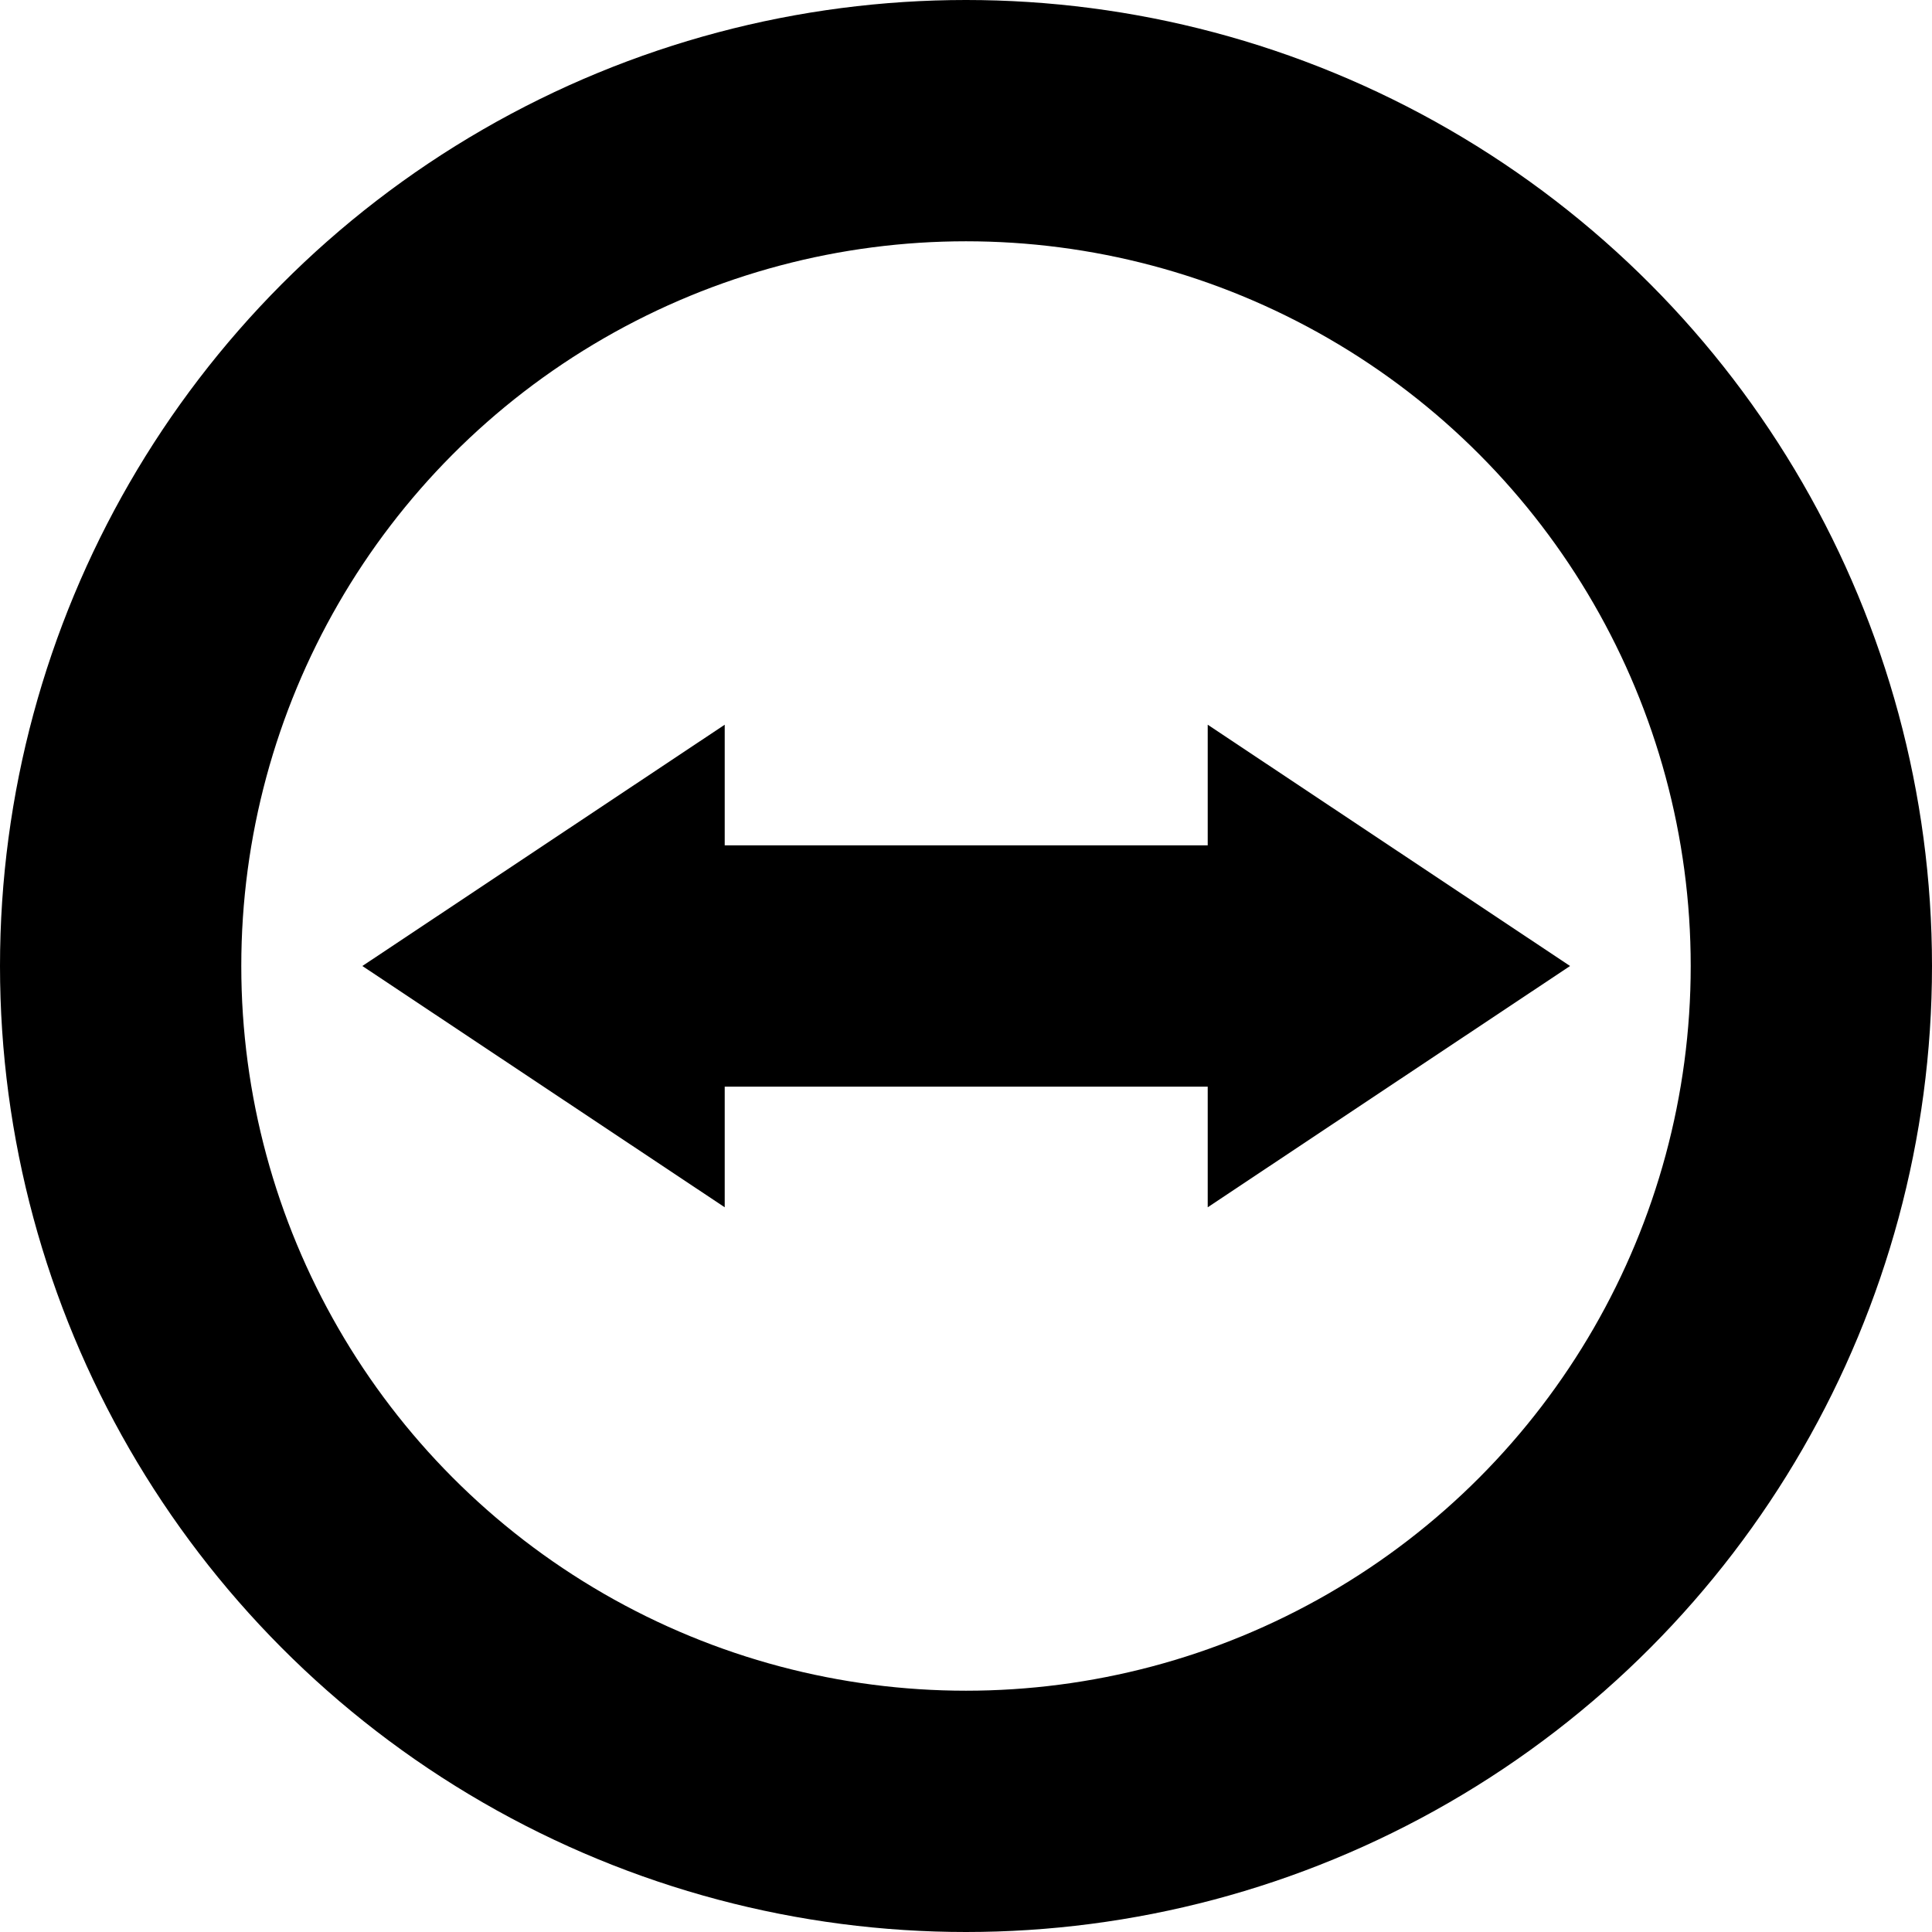 <svg width="16" height="16" viewBox="0 0 4.516 4.516" xmlns="http://www.w3.org/2000/svg">
 <circle cx="2.258" cy="2.258" r="1.976" fill="none" stroke="#000000" stroke-linejoin="round" stroke-width=".564"/>
 <path d="m0.847 2.258 0.847-0.564v0.282h1.129v-0.282l0.847 0.564-0.847 0.564v-0.282h-1.129v0.282z" fill="#000000" fill-rule="evenodd"/>
</svg>
